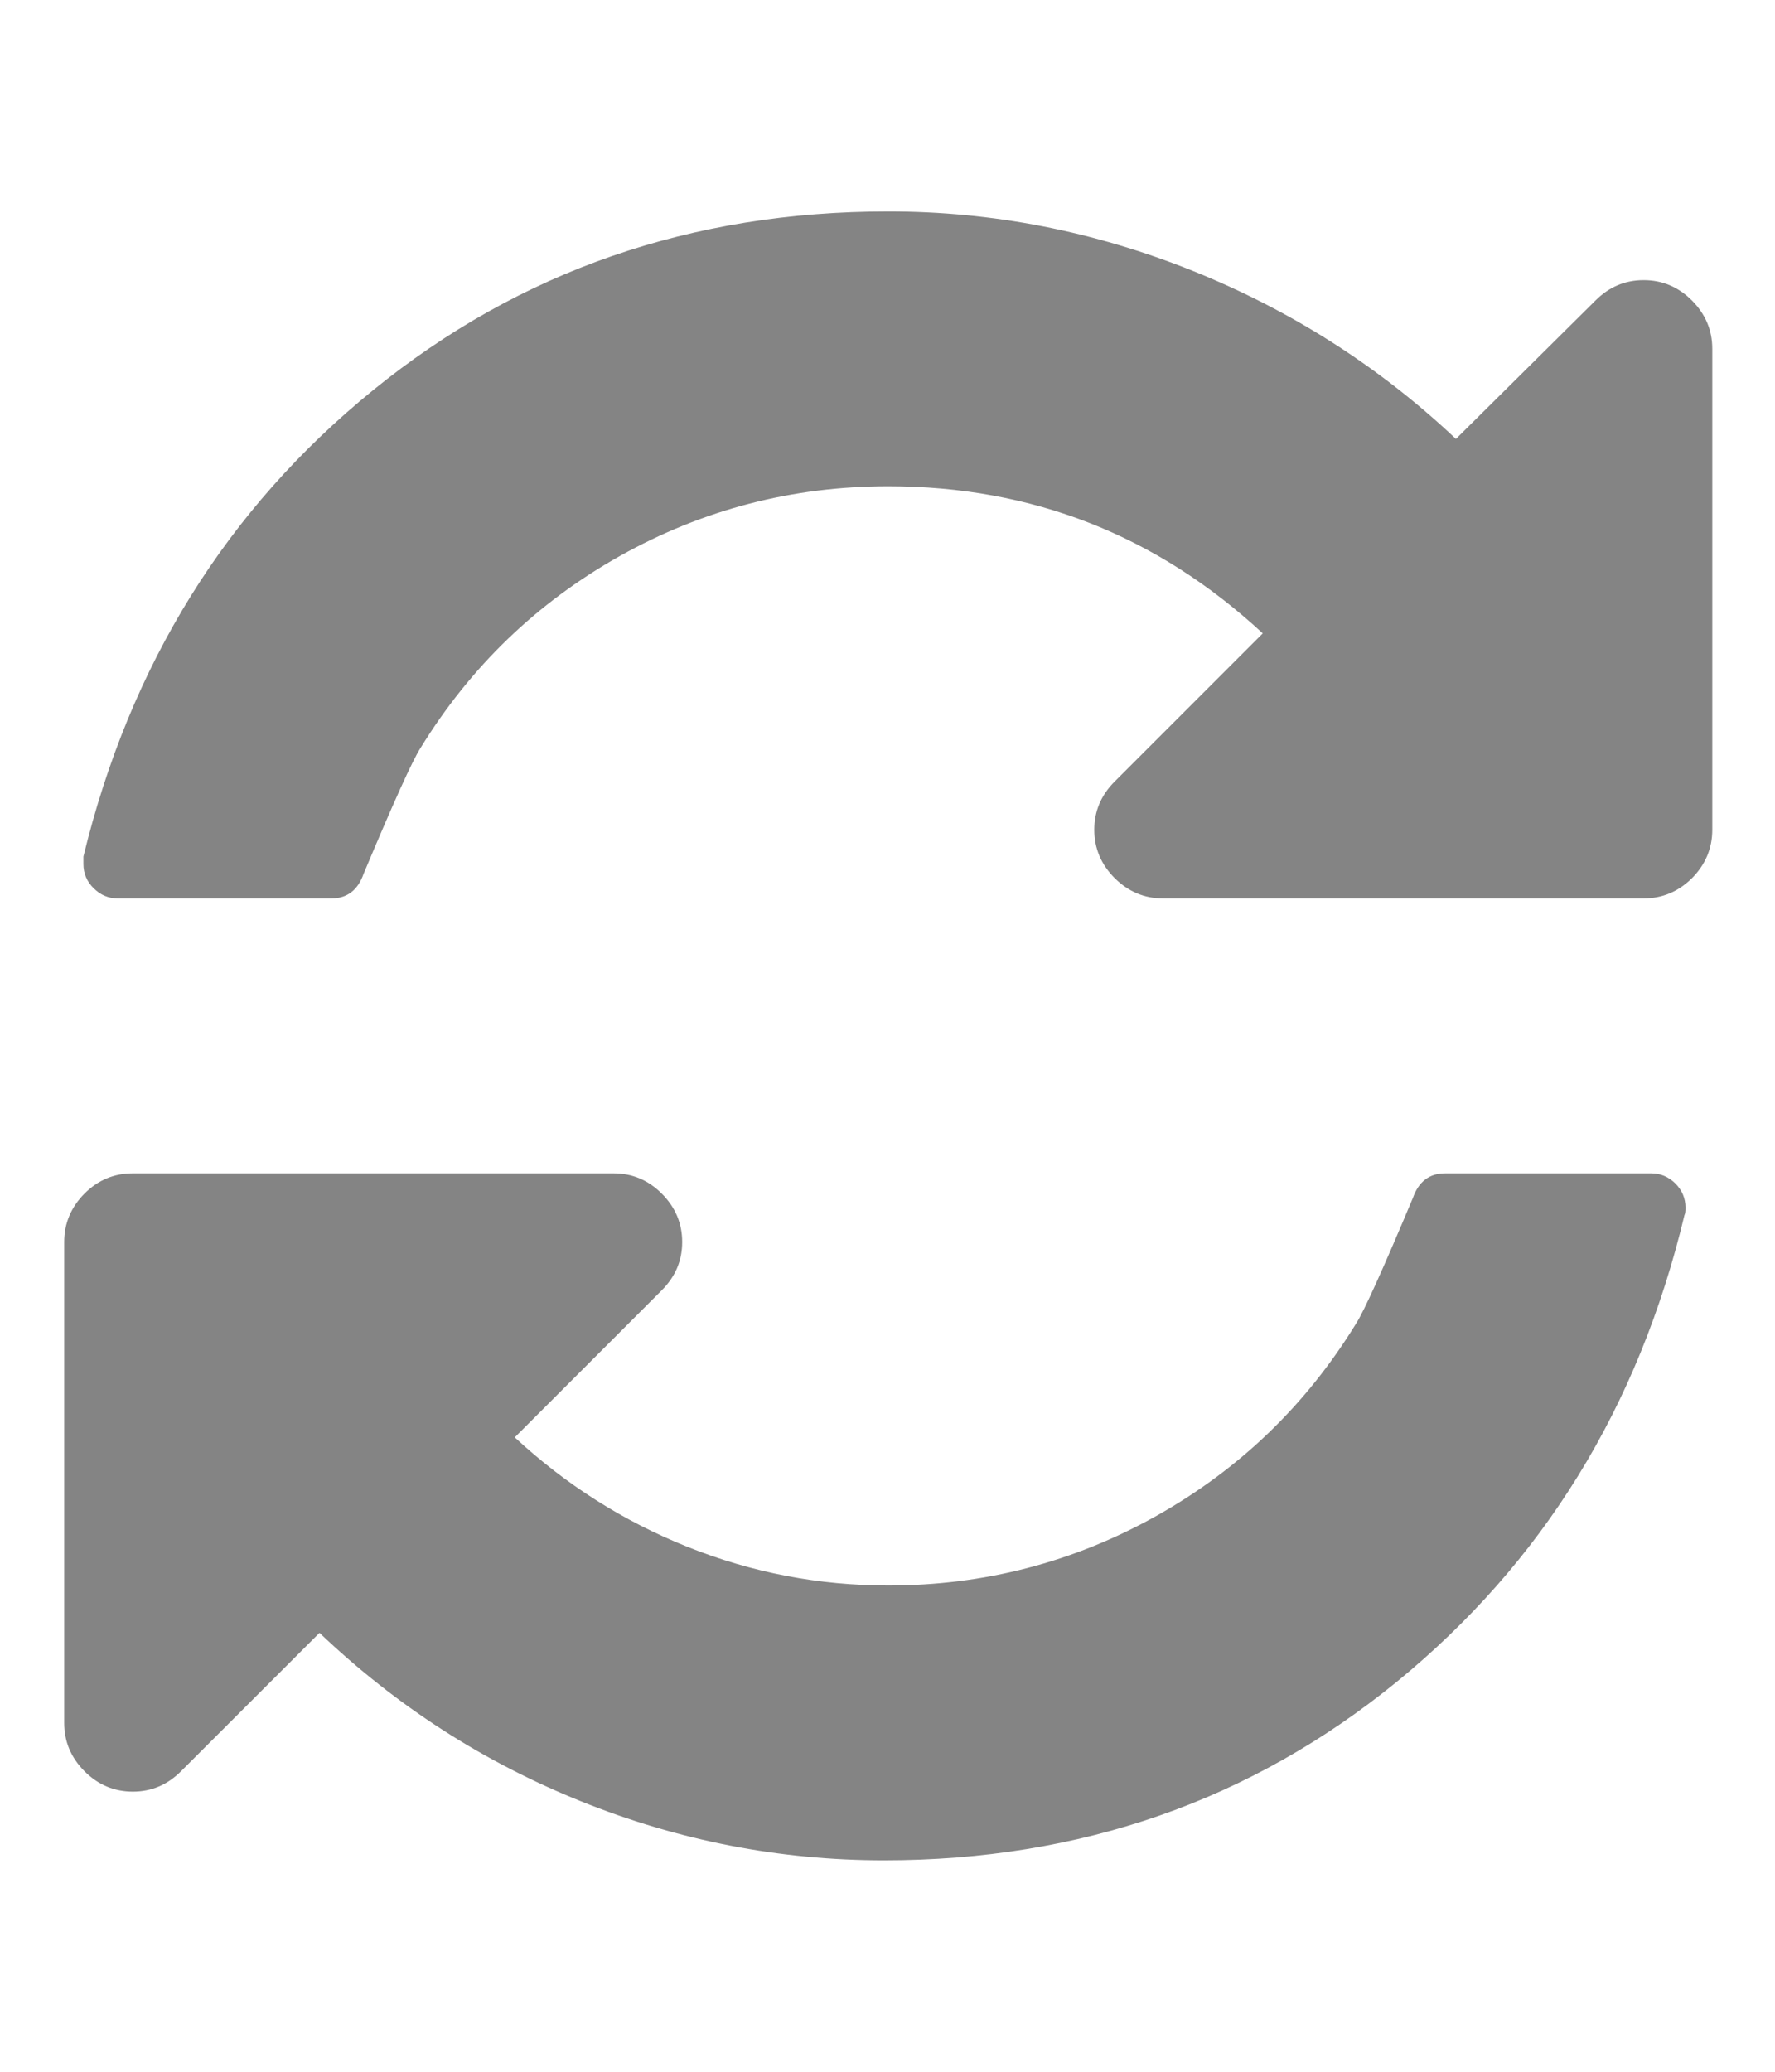 <svg width="12" height="14" viewBox="0 0 12 14" fill="none" xmlns="http://www.w3.org/2000/svg">
<g clip-path="url(#clip0_1_34)">
<path d="M11.395 8.161C11.395 8.185 11.393 8.202 11.388 8.211C11.078 9.508 10.43 10.558 9.444 11.364C8.457 12.169 7.301 12.571 5.976 12.571C5.27 12.571 4.587 12.438 3.927 12.172C3.266 11.906 2.678 11.527 2.16 11.034L1.224 11.969C1.132 12.061 1.024 12.107 0.898 12.107C0.772 12.107 0.663 12.061 0.571 11.969C0.48 11.877 0.434 11.769 0.434 11.643V8.393C0.434 8.267 0.48 8.158 0.571 8.066C0.663 7.974 0.772 7.929 0.898 7.929H4.148C4.274 7.929 4.382 7.974 4.474 8.066C4.566 8.158 4.612 8.267 4.612 8.393C4.612 8.519 4.566 8.627 4.474 8.719L3.48 9.713C3.824 10.032 4.213 10.279 4.648 10.453C5.084 10.627 5.536 10.714 6.005 10.714C6.653 10.714 7.258 10.557 7.819 10.243C8.38 9.928 8.829 9.496 9.168 8.944C9.221 8.862 9.349 8.579 9.552 8.095C9.591 7.984 9.664 7.929 9.77 7.929H11.163C11.226 7.929 11.28 7.952 11.326 7.997C11.372 8.043 11.395 8.098 11.395 8.161ZM11.576 2.357V5.607C11.576 5.733 11.53 5.842 11.439 5.934C11.347 6.025 11.238 6.071 11.112 6.071H7.862C7.736 6.071 7.628 6.025 7.536 5.934C7.444 5.842 7.398 5.733 7.398 5.607C7.398 5.481 7.444 5.373 7.536 5.281L8.537 4.28C7.821 3.617 6.977 3.286 6.005 3.286C5.357 3.286 4.752 3.443 4.191 3.757C3.63 4.072 3.181 4.504 2.842 5.056C2.789 5.138 2.661 5.421 2.458 5.905C2.419 6.016 2.346 6.071 2.24 6.071H0.796C0.733 6.071 0.679 6.048 0.633 6.002C0.587 5.957 0.564 5.902 0.564 5.839V5.788C0.879 4.492 1.531 3.442 2.523 2.636C3.514 1.831 4.675 1.429 6.005 1.429C6.711 1.429 7.398 1.563 8.065 1.831C8.733 2.1 9.325 2.478 9.843 2.966L10.786 2.031C10.878 1.939 10.986 1.893 11.112 1.893C11.238 1.893 11.347 1.939 11.439 2.031C11.53 2.123 11.576 2.231 11.576 2.357Z" fill="#848484"/>
</g>
<defs>
<clipPath id="clip0_1_34">
<rect width="11.25" height="13" fill="white" transform="matrix(1 0 0 -1 0.38 13.5)"/>
</clipPath>
</defs>
</svg>
